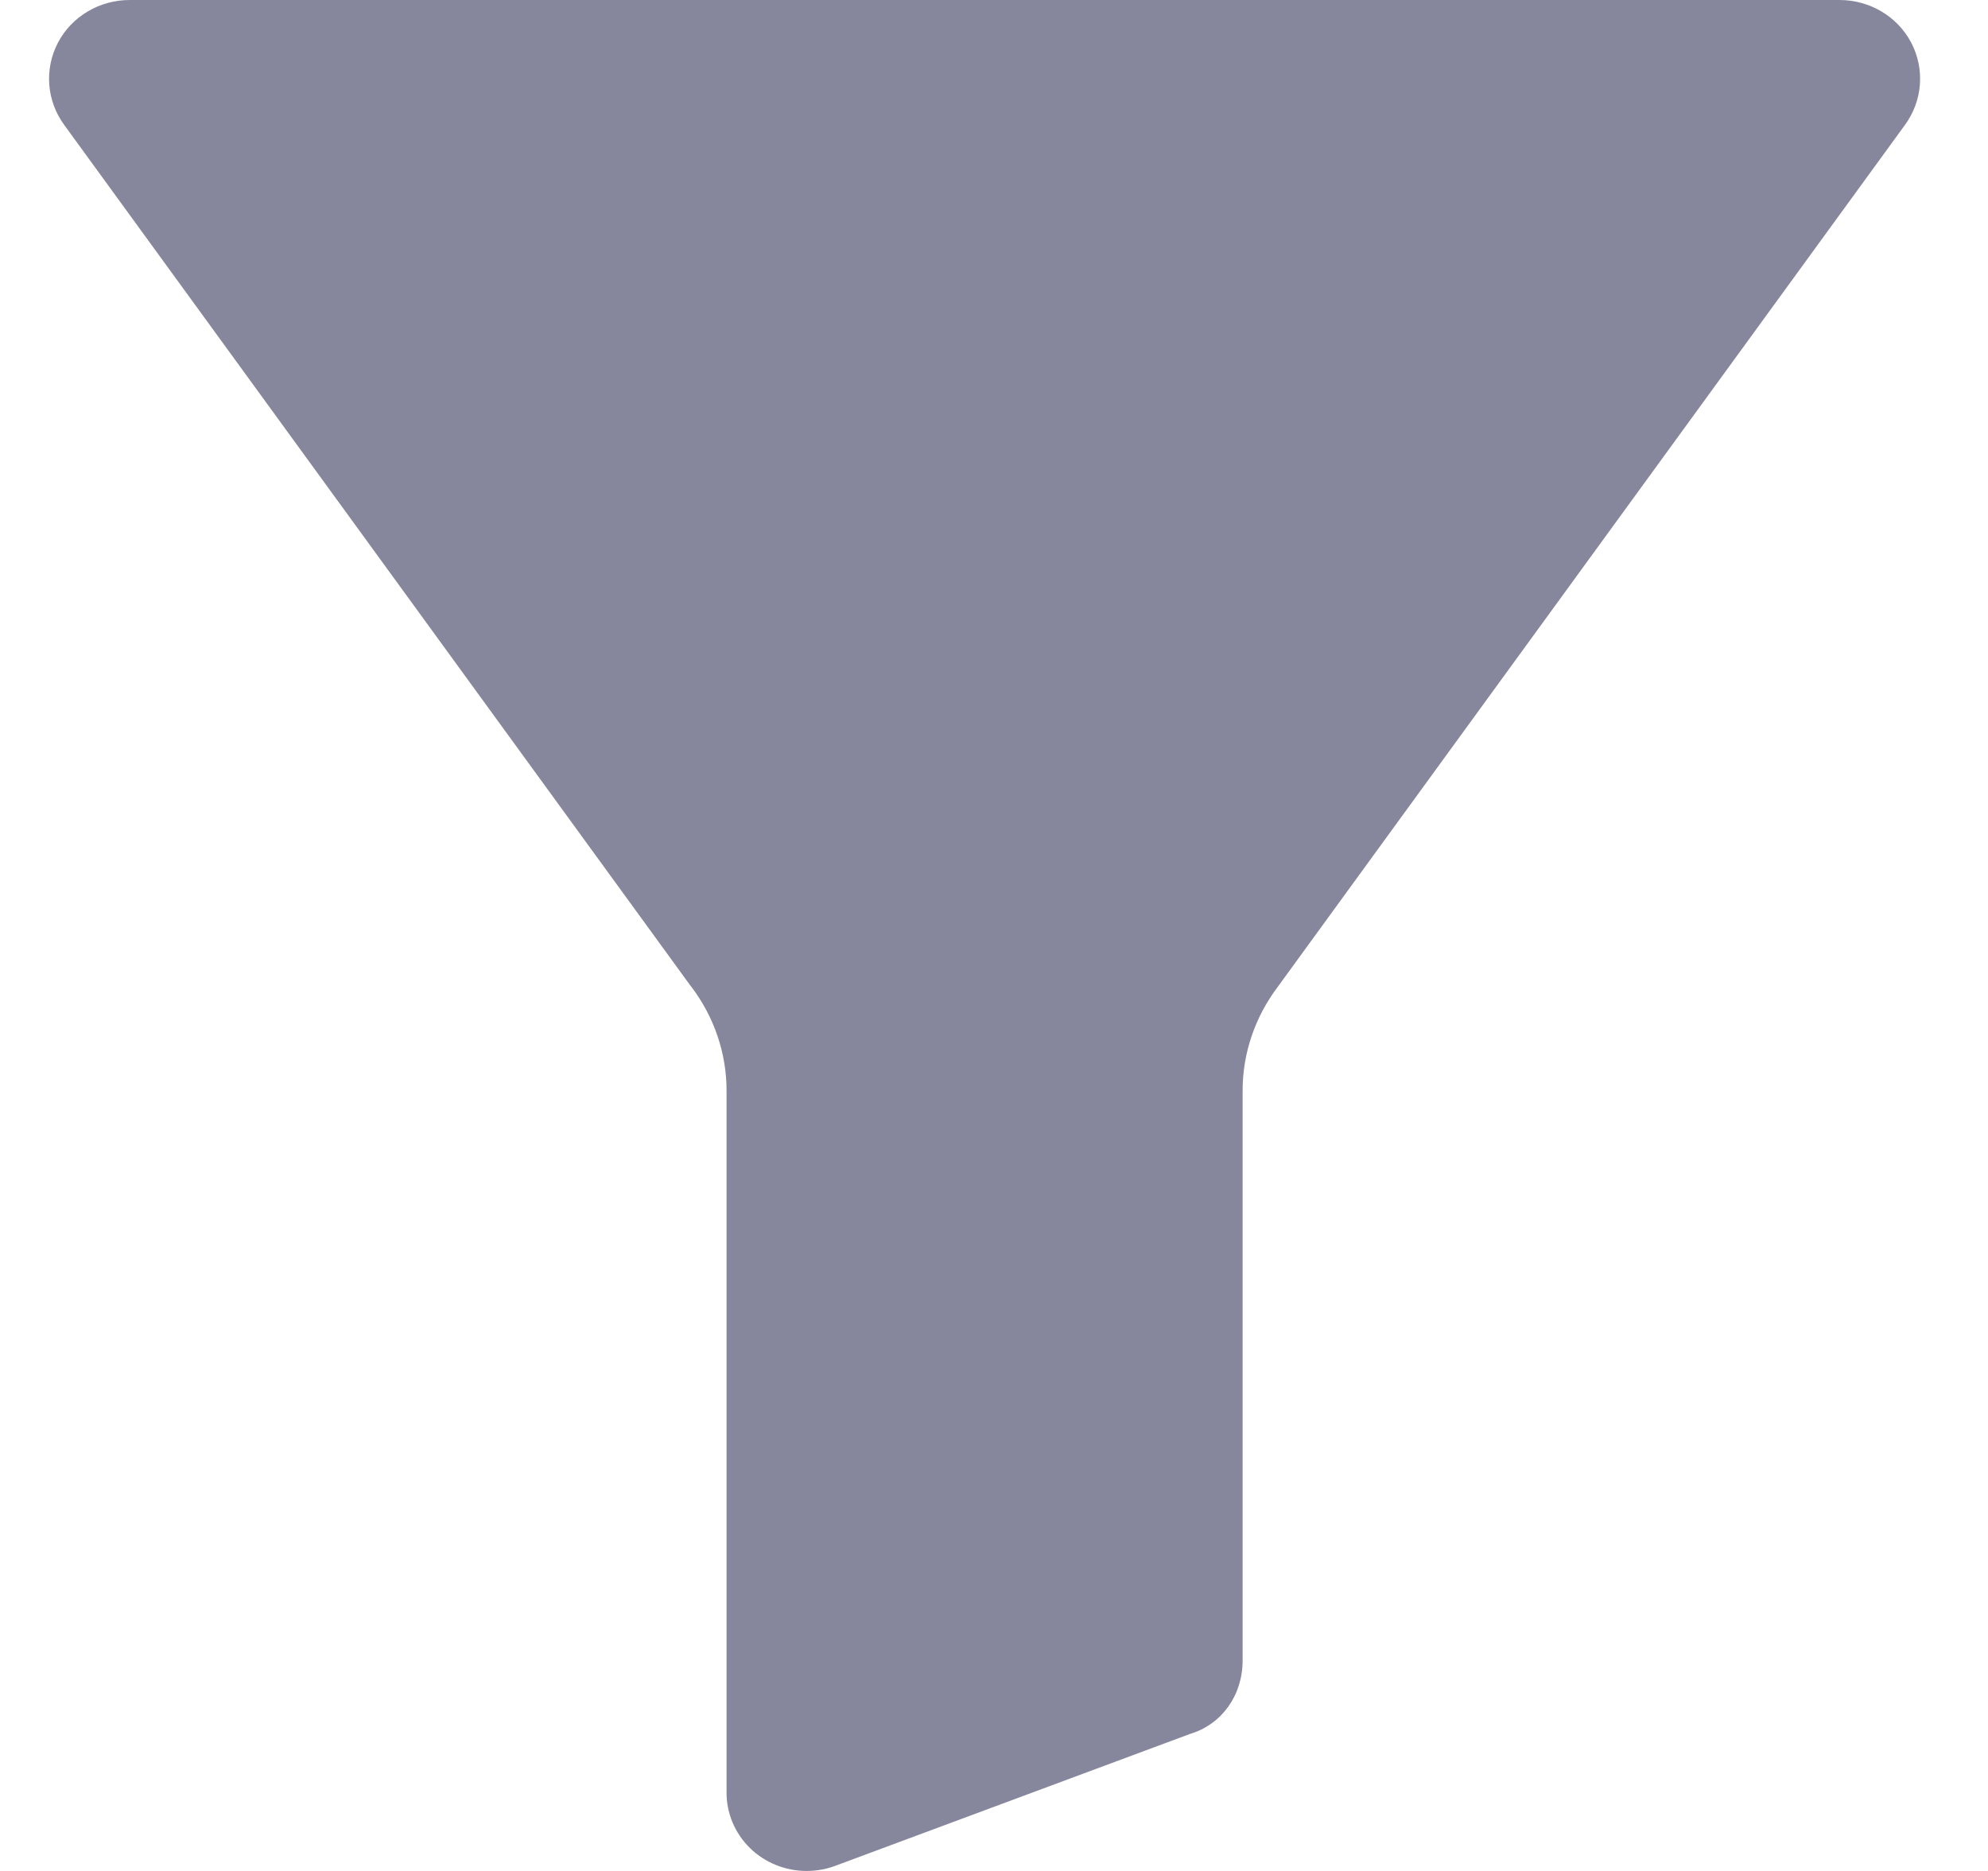 <svg width="17" height="16" viewBox="0 0 17 16" fill="none" xmlns="http://www.w3.org/2000/svg">
<path d="M15.73 1.20473e-06H1.109C0.851 -0 0.614 0.14 0.496 0.364C0.377 0.591 0.398 0.864 0.551 1.071L5.907 8.433C5.909 8.435 5.911 8.438 5.913 8.44C6.107 8.697 6.213 9.007 6.213 9.326V15.328C6.212 15.506 6.284 15.677 6.412 15.803C6.54 15.929 6.715 16 6.897 16C6.99 16 7.081 15.982 7.167 15.947L10.177 14.828C10.447 14.747 10.626 14.499 10.626 14.2V9.326C10.626 9.007 10.732 8.697 10.926 8.44C10.928 8.438 10.93 8.435 10.931 8.433L16.288 1.071C16.441 0.864 16.462 0.591 16.343 0.364C16.225 0.14 15.988 -0 15.73 1.20473e-06Z" fill="#86879D"/>
</svg>